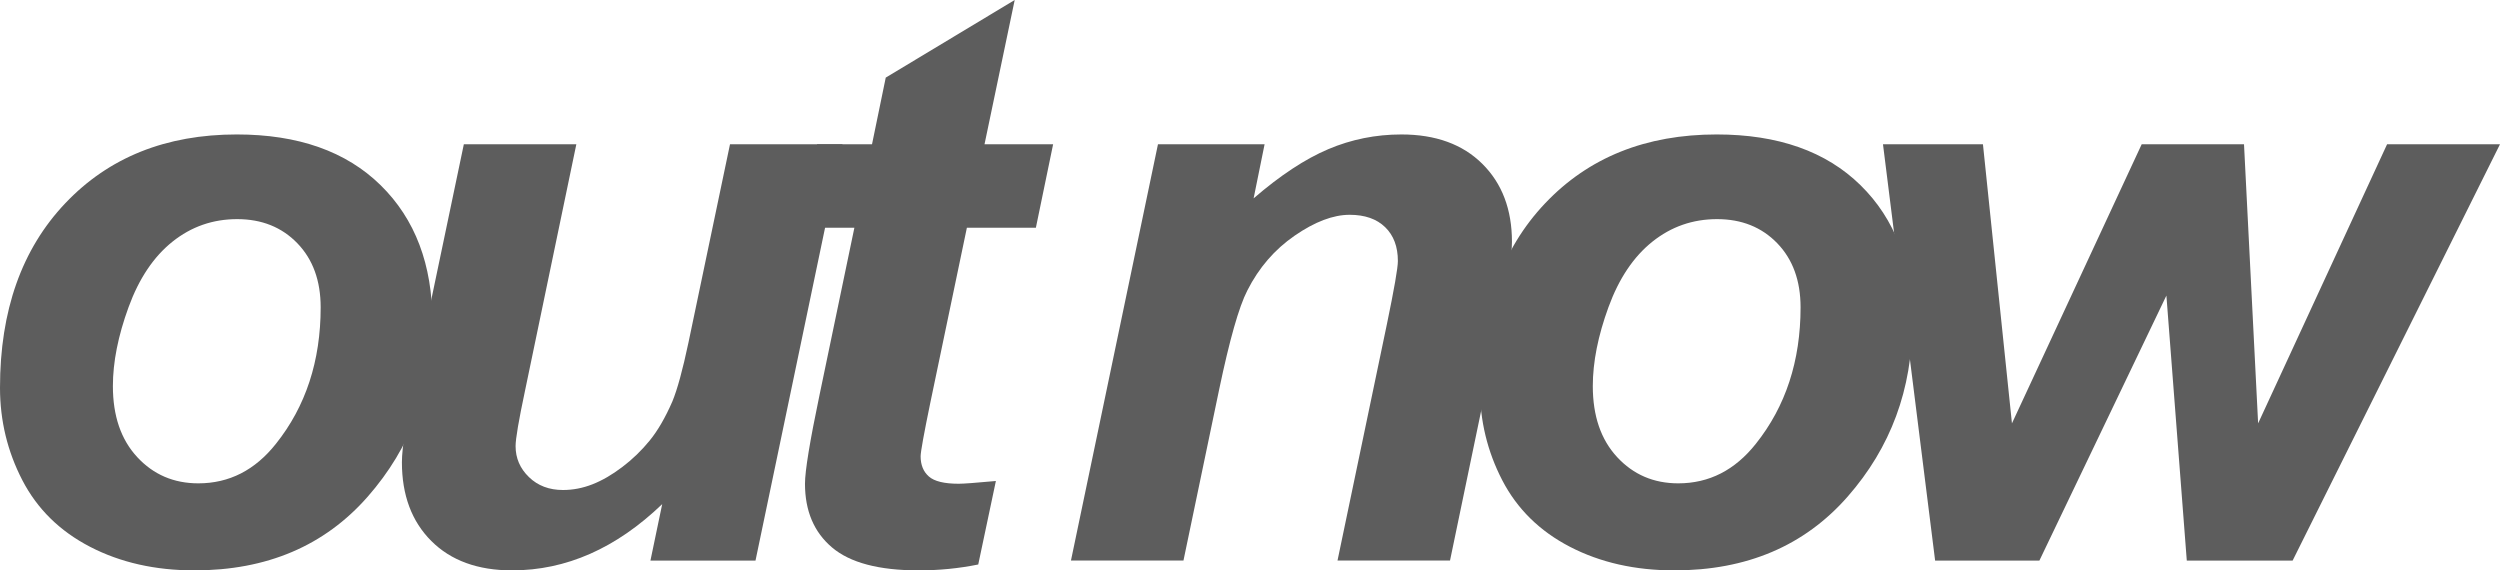 <!-- Generator: Adobe Illustrator 18.1.1, SVG Export Plug-In  -->
<svg version="1.1"
	 xmlns="http://www.w3.org/2000/svg" xmlns:xlink="http://www.w3.org/1999/xlink" xmlns:a="http://ns.adobe.com/AdobeSVGViewerExtensions/3.0/"
	 x="0px" y="0px" width="267.803px" height="61.099px" viewBox="0 0 267.803 61.099" enable-background="new 0 0 267.803 61.099"
	 xml:space="preserve">
<defs>
</defs>
<g>
	<path fill="#5D5D5D" d="M0,41.53c0-8.258,2.331-14.844,6.992-19.757s10.785-7.37,18.372-7.37c6.578,0,11.716,1.813,15.411,5.438
		c3.695,3.626,5.543,8.503,5.543,14.634c0,7.223-2.31,13.466-6.929,18.729c-4.619,5.264-10.807,7.895-18.561,7.895
		c-4.199,0-7.923-0.84-11.17-2.52c-3.248-1.68-5.669-4.059-7.265-7.139C0.798,48.361,0,45.058,0,41.53z M34.35,32.922
		c0-2.855-0.833-5.144-2.499-6.866c-1.666-1.722-3.815-2.583-6.446-2.583c-2.604,0-4.913,0.805-6.929,2.415
		c-2.016,1.61-3.584,3.947-4.703,7.013c-1.12,3.065-1.68,5.886-1.68,8.461c0,3.191,0.867,5.726,2.604,7.601
		c1.735,1.876,3.919,2.813,6.551,2.813c3.303,0,6.074-1.413,8.314-4.241C32.754,43.532,34.35,38.661,34.35,32.922z"/>
	<path fill="#5D5D5D" d="M49.687,15.453h12.051l-5.5,26.413c-0.672,3.164-1.008,5.138-1.008,5.921c0,1.288,0.475,2.394,1.428,3.317
		c0.951,0.924,2.168,1.386,3.652,1.386c1.064,0,2.113-0.203,3.15-0.609c1.035-0.405,2.1-1.021,3.191-1.848
		c1.092-0.825,2.07-1.77,2.939-2.834c0.867-1.063,1.68-2.463,2.436-4.199c0.531-1.287,1.105-3.387,1.721-6.299l4.451-21.248h12.053
		L80.93,60.049H69.676l1.26-6.047c-4.928,4.731-10.289,7.097-16.084,7.097c-3.667,0-6.55-1.05-8.65-3.149s-3.149-4.913-3.149-8.44
		c0-1.539,0.476-4.604,1.428-9.196L49.687,15.453z"/>
	<path fill="#5D5D5D" d="M85.685,24.397l1.848-8.944h5.879l1.47-7.139L108.696,0l-3.233,15.453h7.349l-1.848,8.944h-7.391
		l-3.905,18.687c-0.7,3.388-1.05,5.319-1.05,5.795c0,0.924,0.294,1.645,0.882,2.163c0.588,0.519,1.651,0.777,3.191,0.777
		c0.531,0,1.861-0.098,3.989-0.294l-1.89,8.944c-2.072,0.42-4.199,0.63-6.383,0.63c-4.256,0-7.349-0.819-9.28-2.456
		c-1.932-1.638-2.897-3.912-2.897-6.824c0-1.371,0.518-4.535,1.554-9.49l3.737-17.931H85.685z"/>
	<path fill="#5D5D5D" d="M124.043,15.453h11.422l-1.176,5.795c2.855-2.463,5.521-4.22,8-5.27c2.477-1.05,5.087-1.575,7.831-1.575
		c3.667,0,6.558,1.05,8.671,3.149c2.114,2.1,3.171,4.886,3.171,8.356c0,1.568-0.462,4.535-1.386,8.902l-5.249,25.237h-12.052
		l5.291-25.321c0.783-3.779,1.176-6.032,1.176-6.761c0-1.539-0.455-2.75-1.365-3.632c-0.909-0.882-2.177-1.323-3.8-1.323
		c-1.764,0-3.724,0.742-5.879,2.226c-2.156,1.484-3.85,3.443-5.081,5.879c-0.896,1.736-1.904,5.277-3.023,10.624l-3.821,18.309
		h-12.052L124.043,15.453z"/>
	<path fill="#5D5D5D" d="M158.529,41.53c0-8.258,2.33-14.844,6.992-19.757c4.66-4.913,10.784-7.37,18.371-7.37
		c6.578,0,11.716,1.813,15.411,5.438c3.695,3.626,5.543,8.503,5.543,14.634c0,7.223-2.31,13.466-6.929,18.729
		c-4.619,5.264-10.807,7.895-18.561,7.895c-4.199,0-7.923-0.84-11.17-2.52c-3.248-1.68-5.669-4.059-7.265-7.139
		C159.327,48.361,158.529,45.058,158.529,41.53z M192.879,32.922c0-2.855-0.833-5.144-2.498-6.866
		c-1.666-1.722-3.815-2.583-6.446-2.583c-2.604,0-4.913,0.805-6.929,2.415c-2.016,1.61-3.584,3.947-4.703,7.013
		c-1.12,3.065-1.68,5.886-1.68,8.461c0,3.191,0.867,5.726,2.604,7.601c1.735,1.876,3.919,2.813,6.551,2.813
		c3.303,0,6.074-1.413,8.314-4.241C191.283,43.532,192.879,38.661,192.879,32.922z"/>
	<path fill="#5D5D5D" d="M245.589,60.049h-11.338l-2.184-28.387l-13.605,28.387h-11.17l-5.585-44.596h10.708l3.107,29.898
		l13.899-29.898h10.96l1.512,29.898l13.815-29.898h12.094L245.589,60.049z"/>
</g>
</svg>